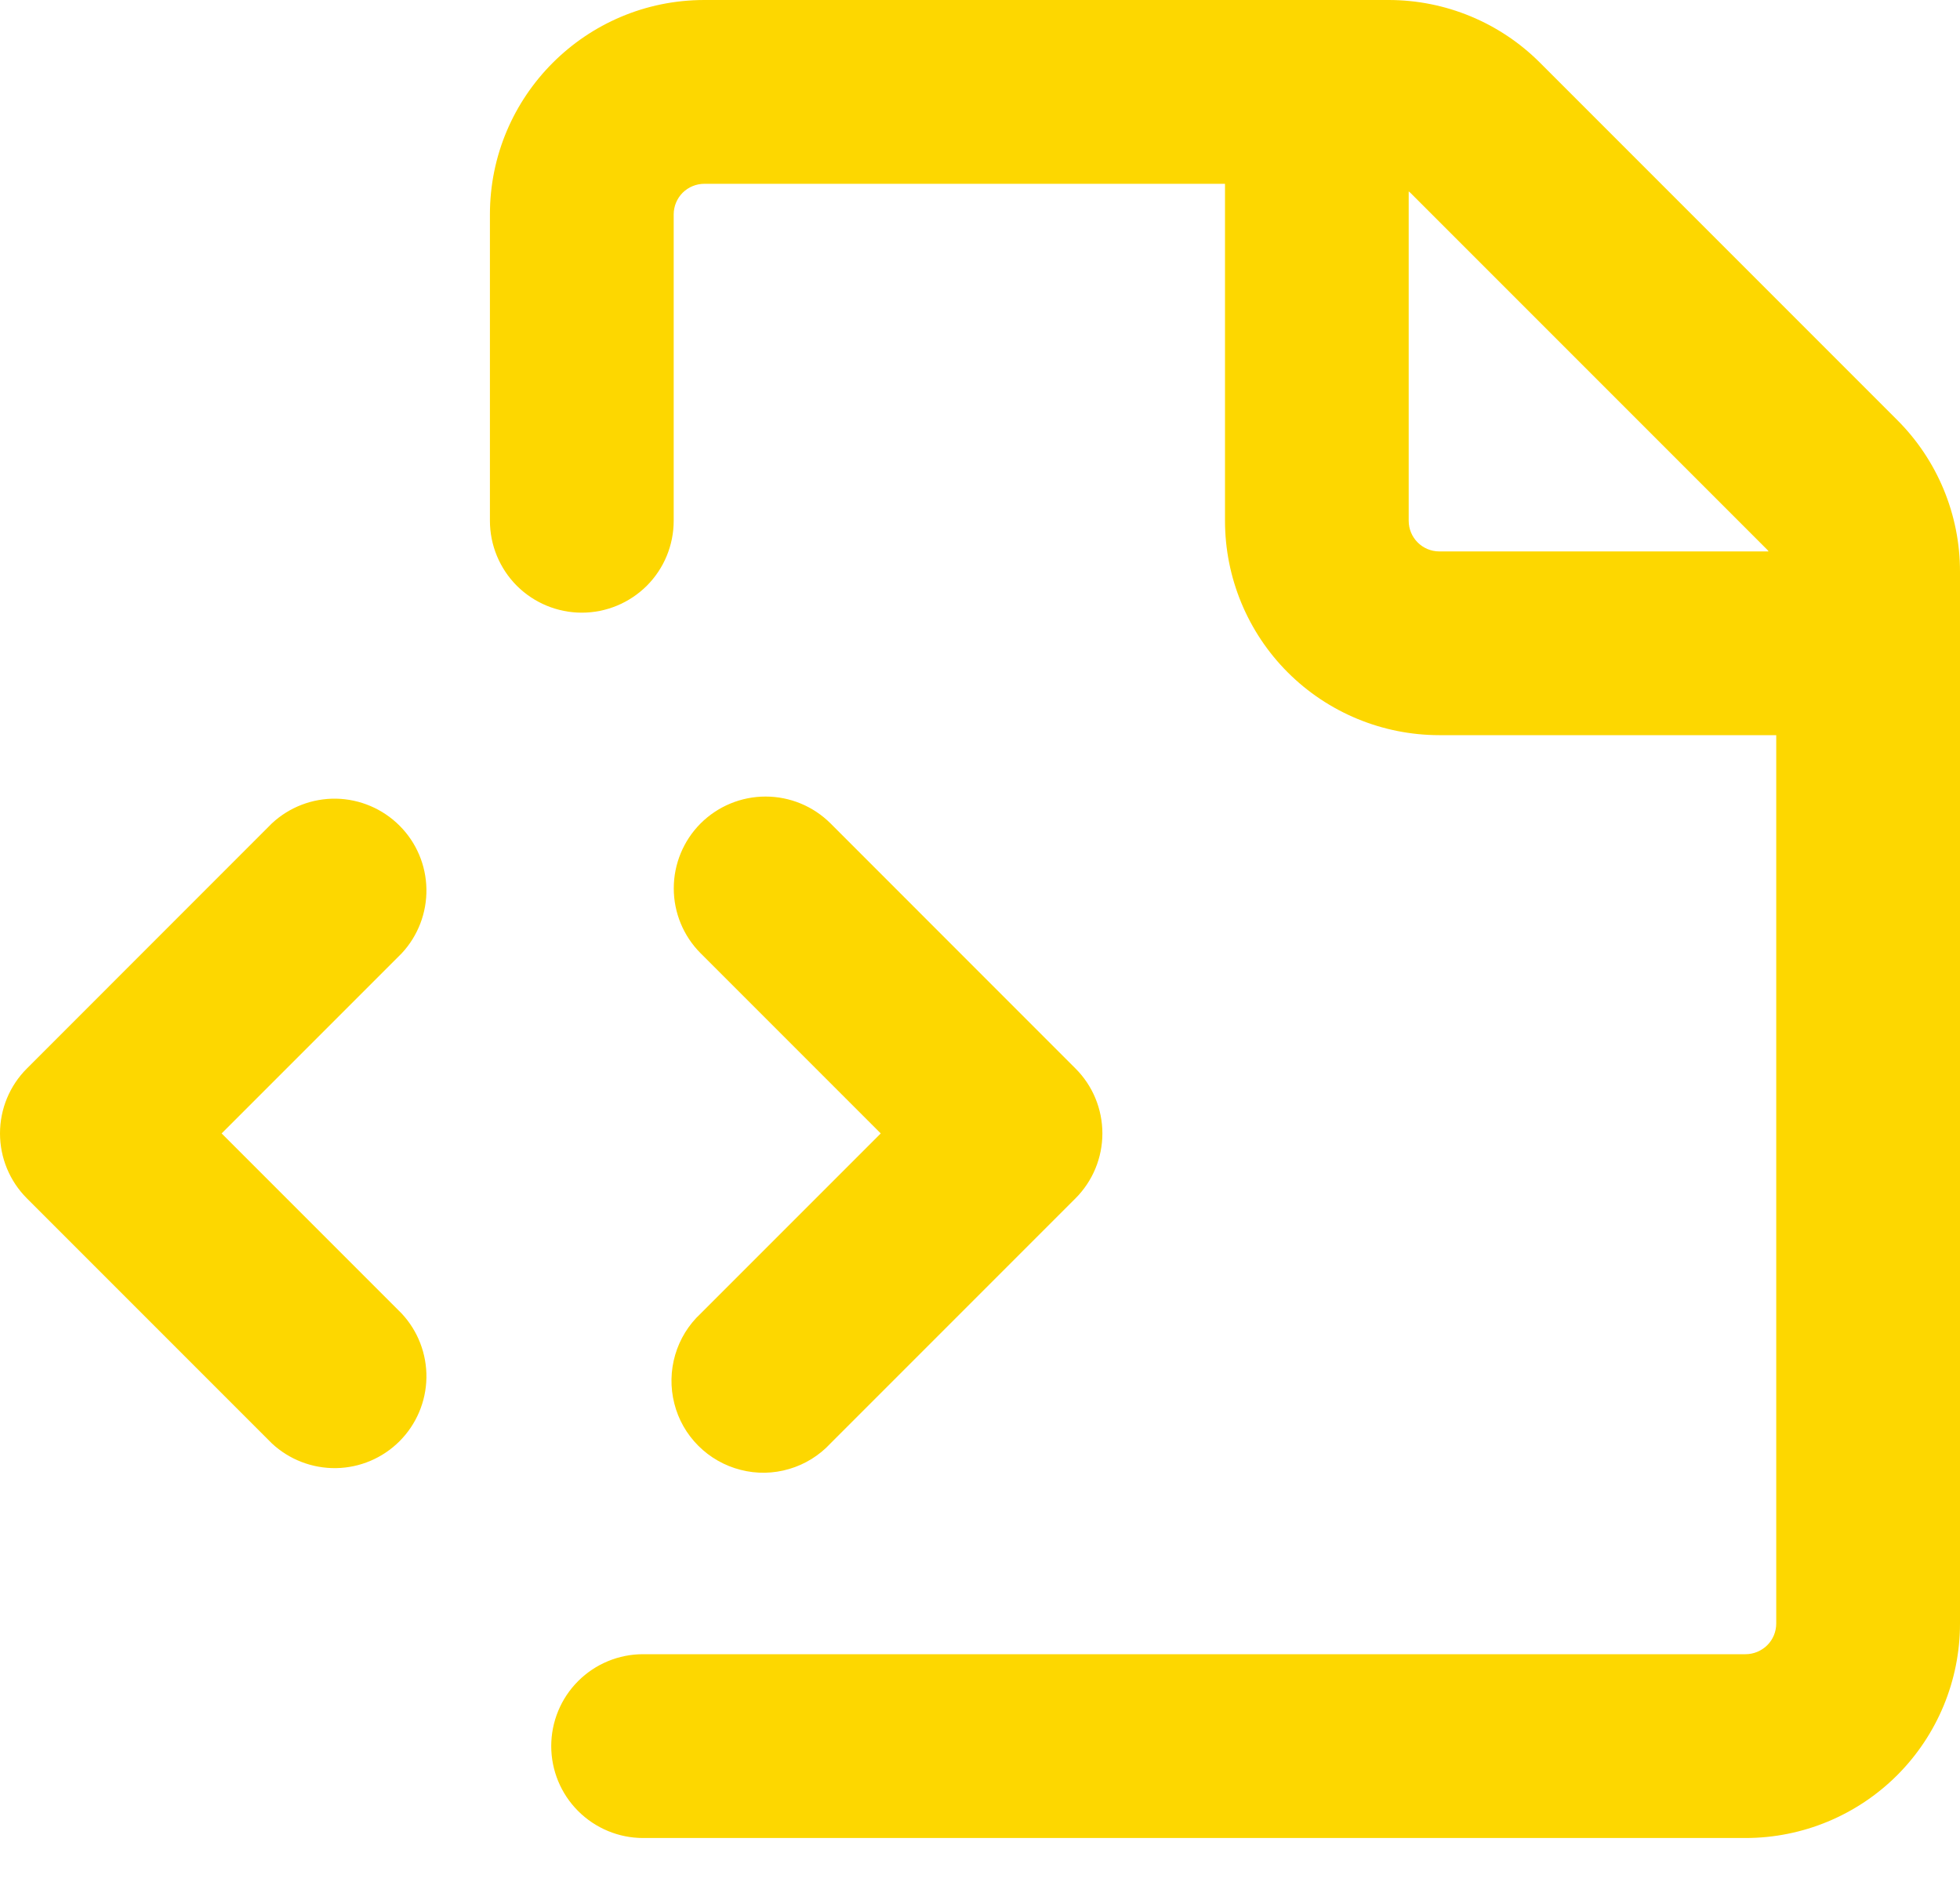 <svg width="25" height="24" viewBox="0 0 25 24" fill="none" xmlns="http://www.w3.org/2000/svg">
<path d="M6.249 2.734C6.249 1.225 7.474 0 8.984 0H17.712C18.437 0 19.133 0.288 19.645 0.802L24.198 5.355C24.712 5.867 25 6.563 25 7.288V20.704C25 21.429 24.712 22.125 24.199 22.638C23.686 23.15 22.991 23.439 22.265 23.439H8.202C7.892 23.439 7.594 23.315 7.374 23.095C7.154 22.875 7.031 22.577 7.031 22.267C7.031 21.956 7.154 21.658 7.374 21.438C7.594 21.218 7.892 21.095 8.202 21.095H22.265C22.369 21.095 22.468 21.053 22.542 20.98C22.615 20.907 22.656 20.808 22.656 20.704V9.375H18.359C17.634 9.375 16.938 9.087 16.425 8.574C15.913 8.062 15.625 7.366 15.625 6.641V2.344H8.984C8.88 2.344 8.781 2.385 8.707 2.458C8.634 2.532 8.593 2.631 8.593 2.734V6.641C8.593 6.952 8.47 7.25 8.25 7.47C8.03 7.689 7.732 7.813 7.421 7.813C7.11 7.813 6.812 7.689 6.592 7.47C6.373 7.25 6.249 6.952 6.249 6.641V2.734ZM8.937 10.5C9.157 10.281 9.454 10.158 9.765 10.158C10.076 10.158 10.373 10.281 10.593 10.5L13.718 13.626C13.938 13.845 14.061 14.143 14.061 14.454C14.061 14.764 13.938 15.062 13.718 15.282L10.593 18.407C10.45 18.561 10.268 18.674 10.066 18.733C9.864 18.793 9.65 18.797 9.446 18.744C9.242 18.692 9.056 18.586 8.907 18.437C8.758 18.288 8.652 18.102 8.601 17.898C8.549 17.694 8.553 17.48 8.612 17.278C8.671 17.076 8.783 16.894 8.937 16.751L11.234 14.454L8.937 12.157C8.717 11.937 8.594 11.639 8.594 11.329C8.594 11.018 8.717 10.72 8.937 10.5ZM5.124 12.157L2.827 14.454L5.124 16.751C5.331 16.973 5.444 17.267 5.439 17.57C5.434 17.874 5.311 18.164 5.096 18.379C4.881 18.594 4.591 18.717 4.288 18.722C3.984 18.727 3.69 18.614 3.468 18.407L0.343 15.282C0.123 15.062 0 14.764 0 14.454C0 14.143 0.123 13.845 0.343 13.626L3.468 10.5C3.69 10.293 3.984 10.18 4.288 10.185C4.591 10.191 4.881 10.314 5.096 10.529C5.311 10.743 5.434 11.033 5.439 11.337C5.444 11.641 5.331 11.935 5.124 12.157ZM17.968 2.441V6.641C17.968 6.857 18.143 7.032 18.359 7.032H22.559L22.542 7.011L17.989 2.458L17.968 2.441Z" fill="#FDD700"/>
</svg>
